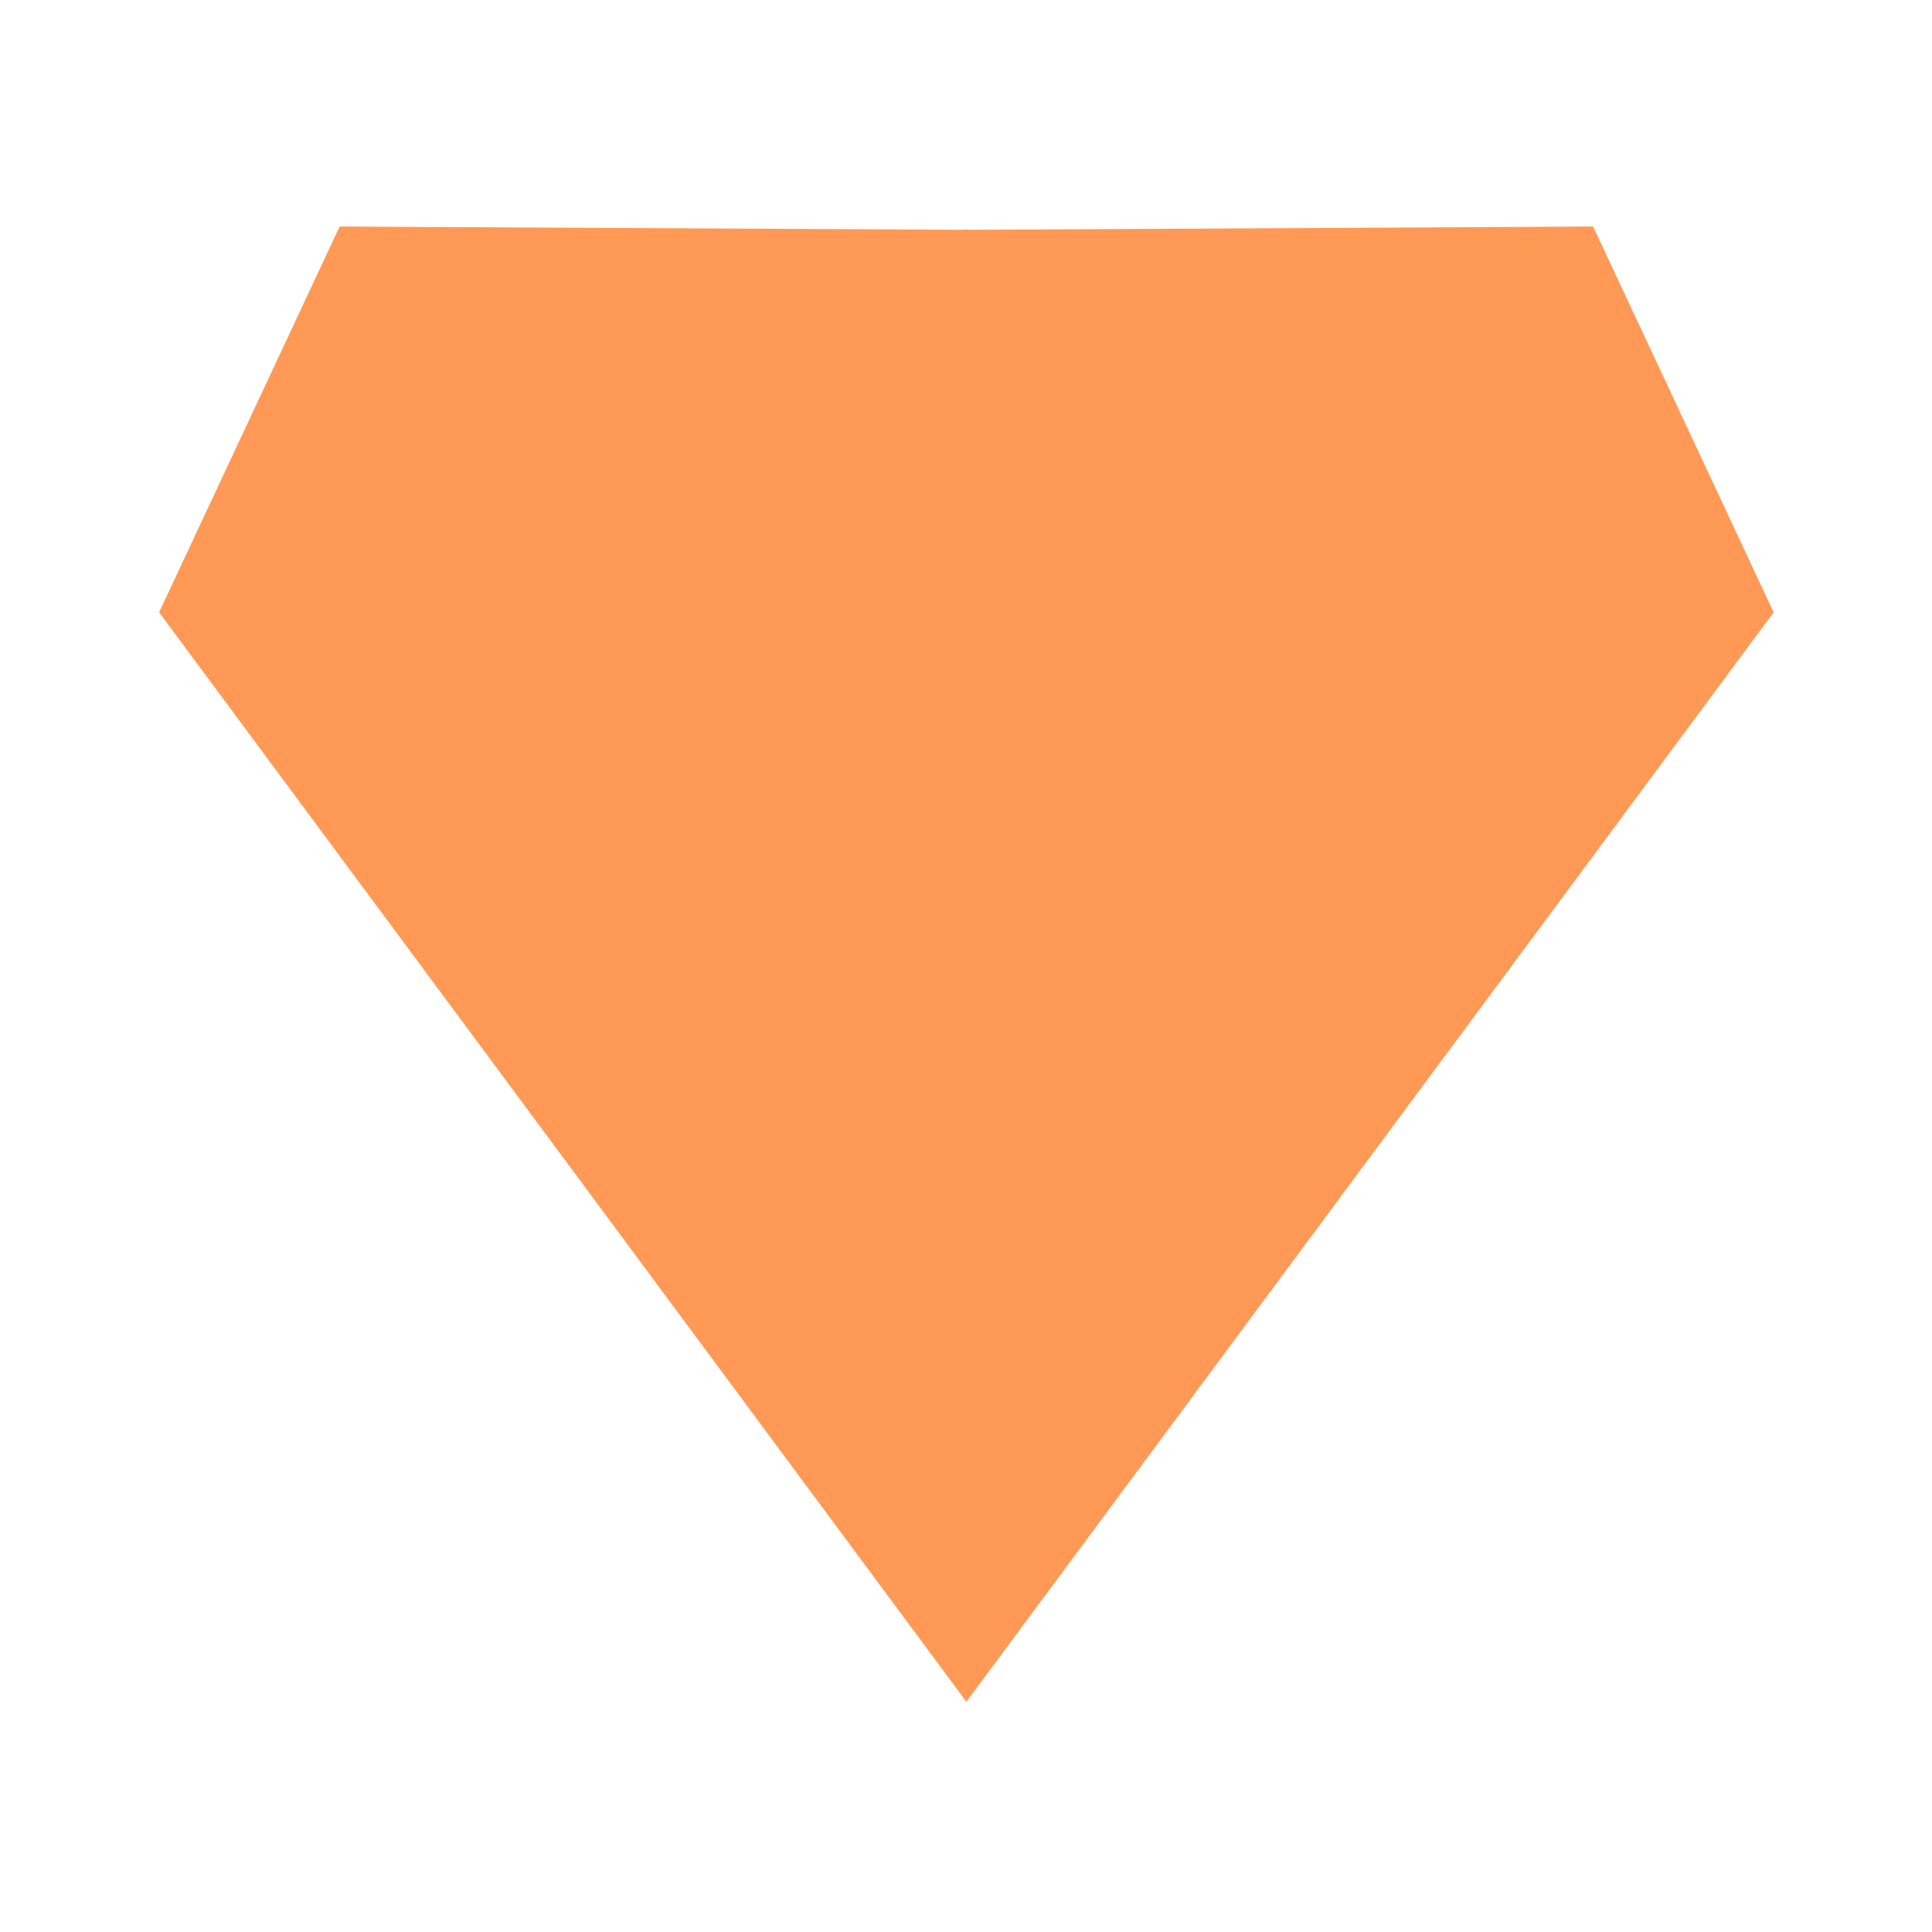 <?xml version="1.0" encoding="UTF-8" standalone="no"?>
<!-- Created with Inkscape (http://www.inkscape.org/) -->

<svg
   width="50mm"
   height="50mm"
   viewBox="0 0 50 50"
   version="1.1"
   id="svg1"
   inkscape:version="1.3.2 (091e20ef0f, 2023-11-25, custom)"
   sodipodi:docname="floater.svg.svg"
   xmlns:inkscape="http://www.inkscape.org/namespaces/inkscape"
   xmlns:sodipodi="http://sodipodi.sourceforge.net/DTD/sodipodi-0.dtd"
   xmlns:xlink="http://www.w3.org/1999/xlink"
   xmlns="http://www.w3.org/2000/svg"
   xmlns:svg="http://www.w3.org/2000/svg">
  <sodipodi:namedview
     id="namedview1"
     pagecolor="#505050"
     bordercolor="#eeeeee"
     borderopacity="1"
     inkscape:showpageshadow="0"
     inkscape:pageopacity="0"
     inkscape:pagecheckerboard="0"
     inkscape:deskcolor="#d1d1d1"
     inkscape:document-units="mm"
     inkscape:zoom="4.1798822"
     inkscape:cx="183.73724"
     inkscape:cy="131.2238"
     inkscape:window-width="2560"
     inkscape:window-height="1379"
     inkscape:window-x="0"
     inkscape:window-y="24"
     inkscape:window-maximized="1"
     inkscape:current-layer="layer1" />
  <defs
     id="defs1" />
  <g
     inkscape:label="Layer 1"
     inkscape:groupmode="layer"
     id="layer1">
    <circle
       id="path1"
       style="fill:#1a1a1a;stroke:#000000;stroke-width:0.265"
       cx="40.918"
       cy="102.263"
       r="0.034" />
    <g
       id="g3"
       transform="matrix(0.382,0,0,0.657,-4.568,-39.887)">
      <path
         style="font-variation-settings:normal;opacity:1;vector-effect:none;fill:#ff9955;fill-opacity:1;stroke:none;stroke-width:0.265px;stroke-linecap:butt;stroke-linejoin:miter;stroke-miterlimit:4;stroke-dasharray:none;stroke-dashoffset:0;stroke-opacity:1;-inkscape-stroke:none;stop-color:#000000;stop-opacity:1"
         d="M 77.631,69.763 34.968,69.634 22.737,84.831 77.449,127.762 Z"
         id="path2"
         sodipodi:nodetypes="ccccc" />
      <use
         x="0"
         y="0"
         xlink:href="#path2"
         id="use3"
         transform="matrix(-1,0,0,1,154.856,0)" />
    </g>
  </g>
</svg>
